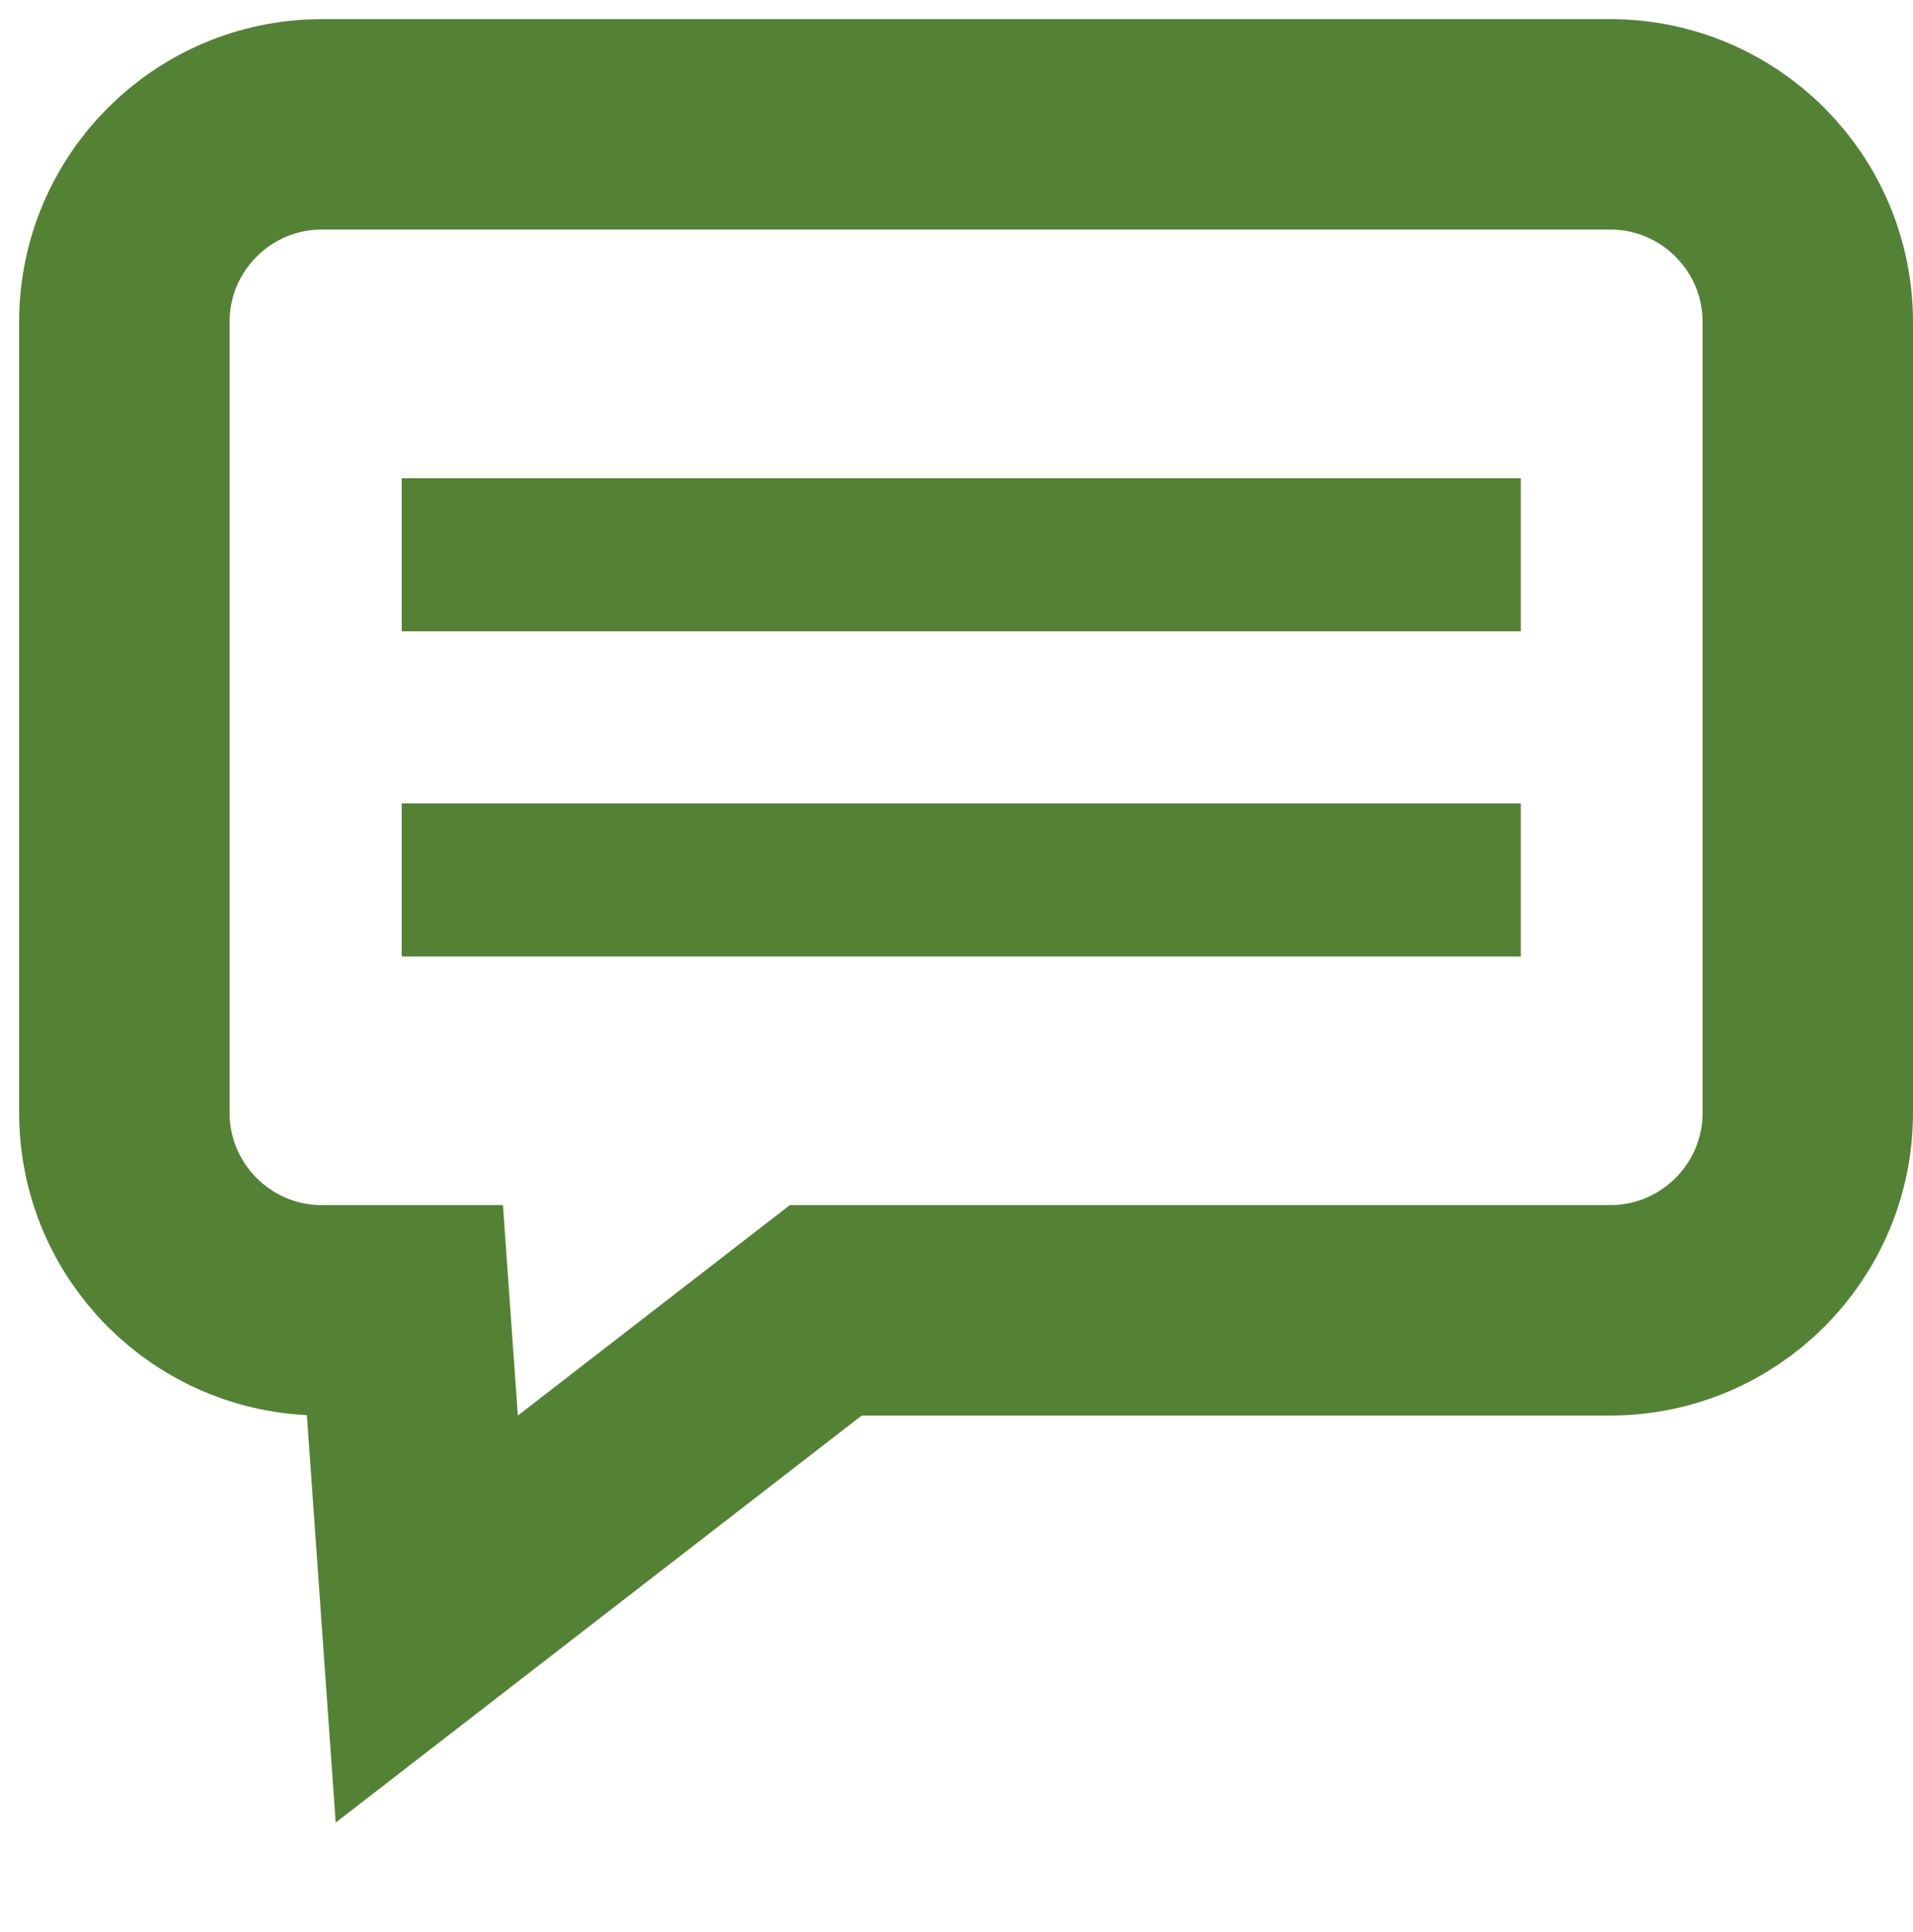 <svg width="100" height="101" xmlns="http://www.w3.org/2000/svg" xmlns:xlink="http://www.w3.org/1999/xlink" overflow="hidden"><defs><clipPath id="clip0"><path d="M512 416 612 416 612 517 512 517Z" fill-rule="evenodd" clip-rule="evenodd"/></clipPath></defs><g clip-path="url(#clip0)" transform="translate(-512 -416)"><path d="M518.5 432.834C518.5 427.127 523.127 422.5 528.834 422.5L533.167 422.5 533.167 422.5 555.167 422.5 596.167 422.5C601.874 422.5 606.5 427.127 606.5 432.834L606.5 458.667 606.5 458.667 606.5 474.167 606.5 474.167C606.5 479.874 601.874 484.5 596.167 484.5L555.167 484.5 534.309 500.641 533.167 484.5 528.834 484.5C523.127 484.5 518.5 479.874 518.5 474.167L518.5 474.167 518.5 458.667 518.5 458.667Z" stroke="#548235" stroke-width="11" stroke-miterlimit="8" fill="none" fill-rule="evenodd"/><path d="M533 445 591.5 445" stroke="#548235" stroke-width="8" stroke-miterlimit="8" fill="none" fill-rule="evenodd"/><path d="M533 462 591.5 462" stroke="#548235" stroke-width="8" stroke-miterlimit="8" fill="none" fill-rule="evenodd"/></g></svg>